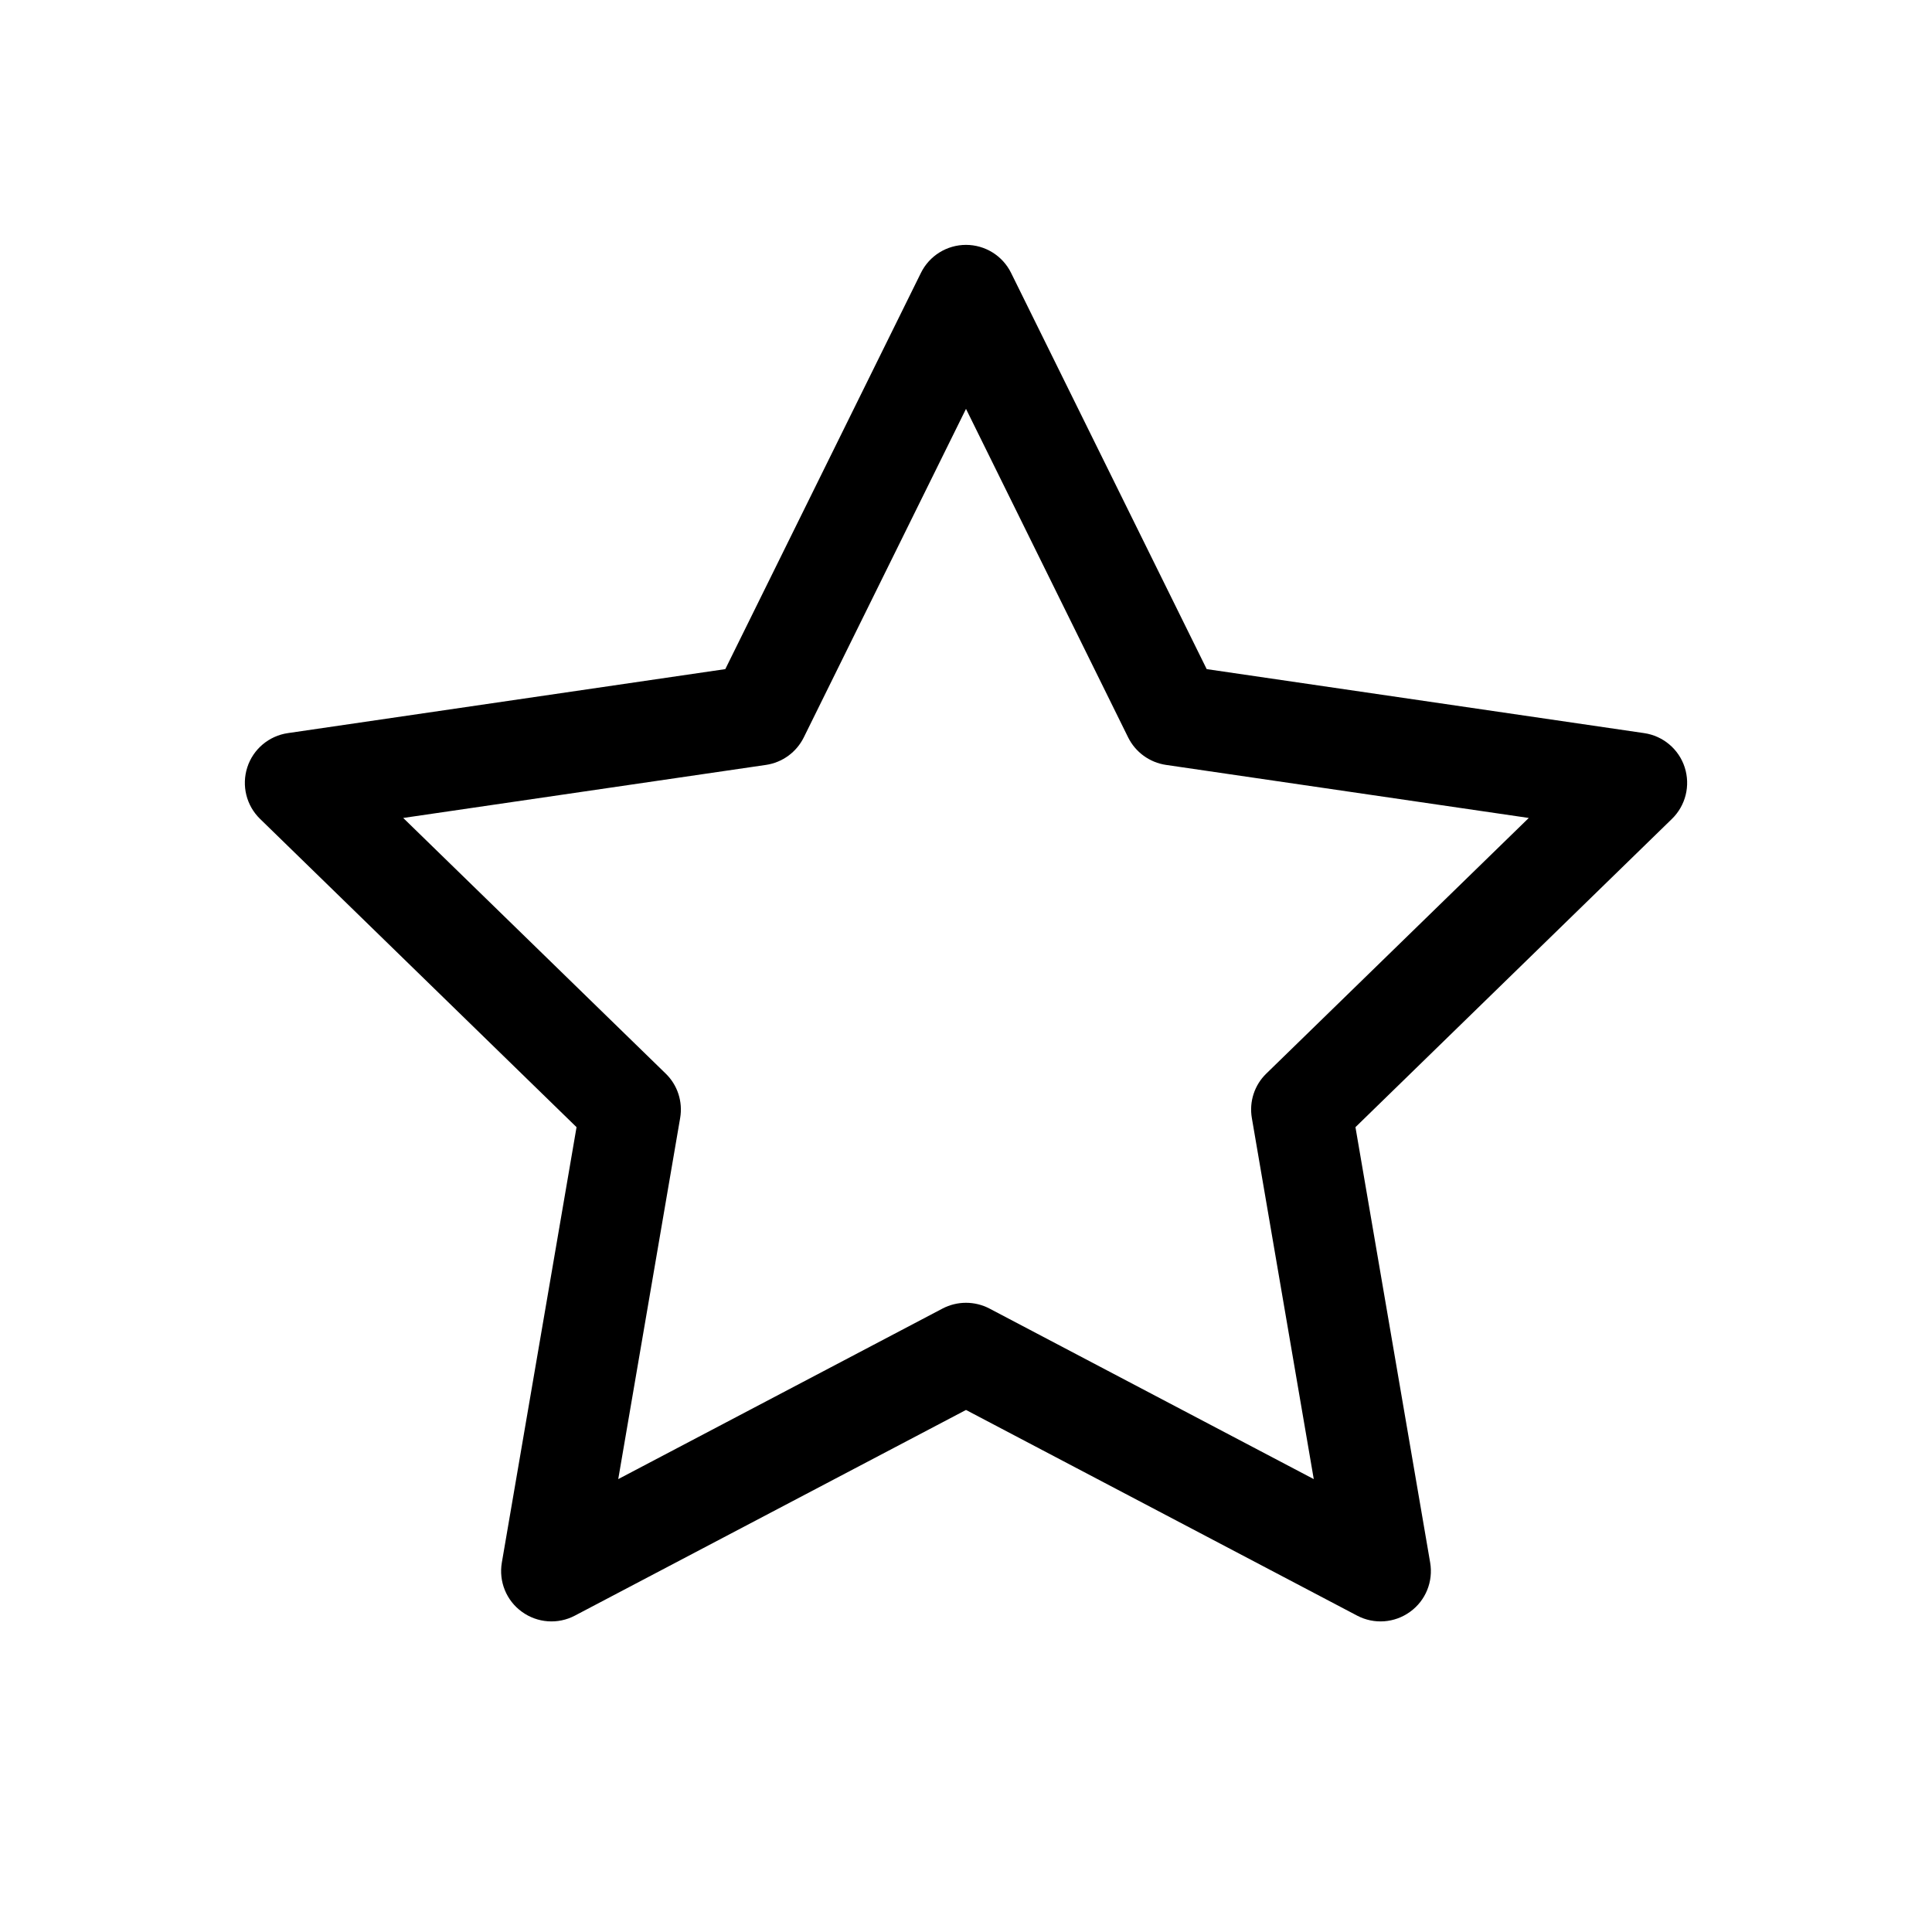<svg width="24" height="24" viewBox="0 0 24 24" fill="none" xmlns="http://www.w3.org/2000/svg">
<g clip-path="url(#clip0_775_13878)">
<path fill-rule="evenodd" clip-rule="evenodd" d="M12 3.042C12.238 3.042 12.455 3.177 12.56 3.39L14.99 8.312L20.424 9.107C20.659 9.141 20.855 9.306 20.928 9.532C21.001 9.759 20.94 10.007 20.769 10.173L16.838 14.002L17.766 19.411C17.806 19.646 17.71 19.883 17.517 20.022C17.325 20.162 17.07 20.181 16.859 20.07L12 17.515L7.141 20.07C6.93 20.181 6.675 20.162 6.483 20.022C6.29 19.883 6.194 19.646 6.234 19.411L7.162 14.002L3.231 10.173C3.06 10.007 2.999 9.759 3.072 9.532C3.145 9.306 3.341 9.141 3.576 9.107L9.01 8.312L11.44 3.39C11.545 3.177 11.762 3.042 12 3.042ZM12 5.079L9.985 9.16C9.894 9.344 9.719 9.472 9.515 9.502L5.009 10.161L8.269 13.336C8.417 13.479 8.484 13.686 8.449 13.889L7.68 18.374L11.709 16.255C11.891 16.16 12.109 16.16 12.291 16.255L16.32 18.374L15.551 13.889C15.516 13.686 15.583 13.479 15.731 13.336L18.991 10.161L14.485 9.502C14.281 9.472 14.105 9.344 14.014 9.16L12 5.079Z" fill="black"/>
</g>
<defs>
<clipPath id="clip0_775_13878">
<rect width="20" height="20" fill="white" transform="translate(2 2)"/>
</clipPath>
</defs>
</svg>
